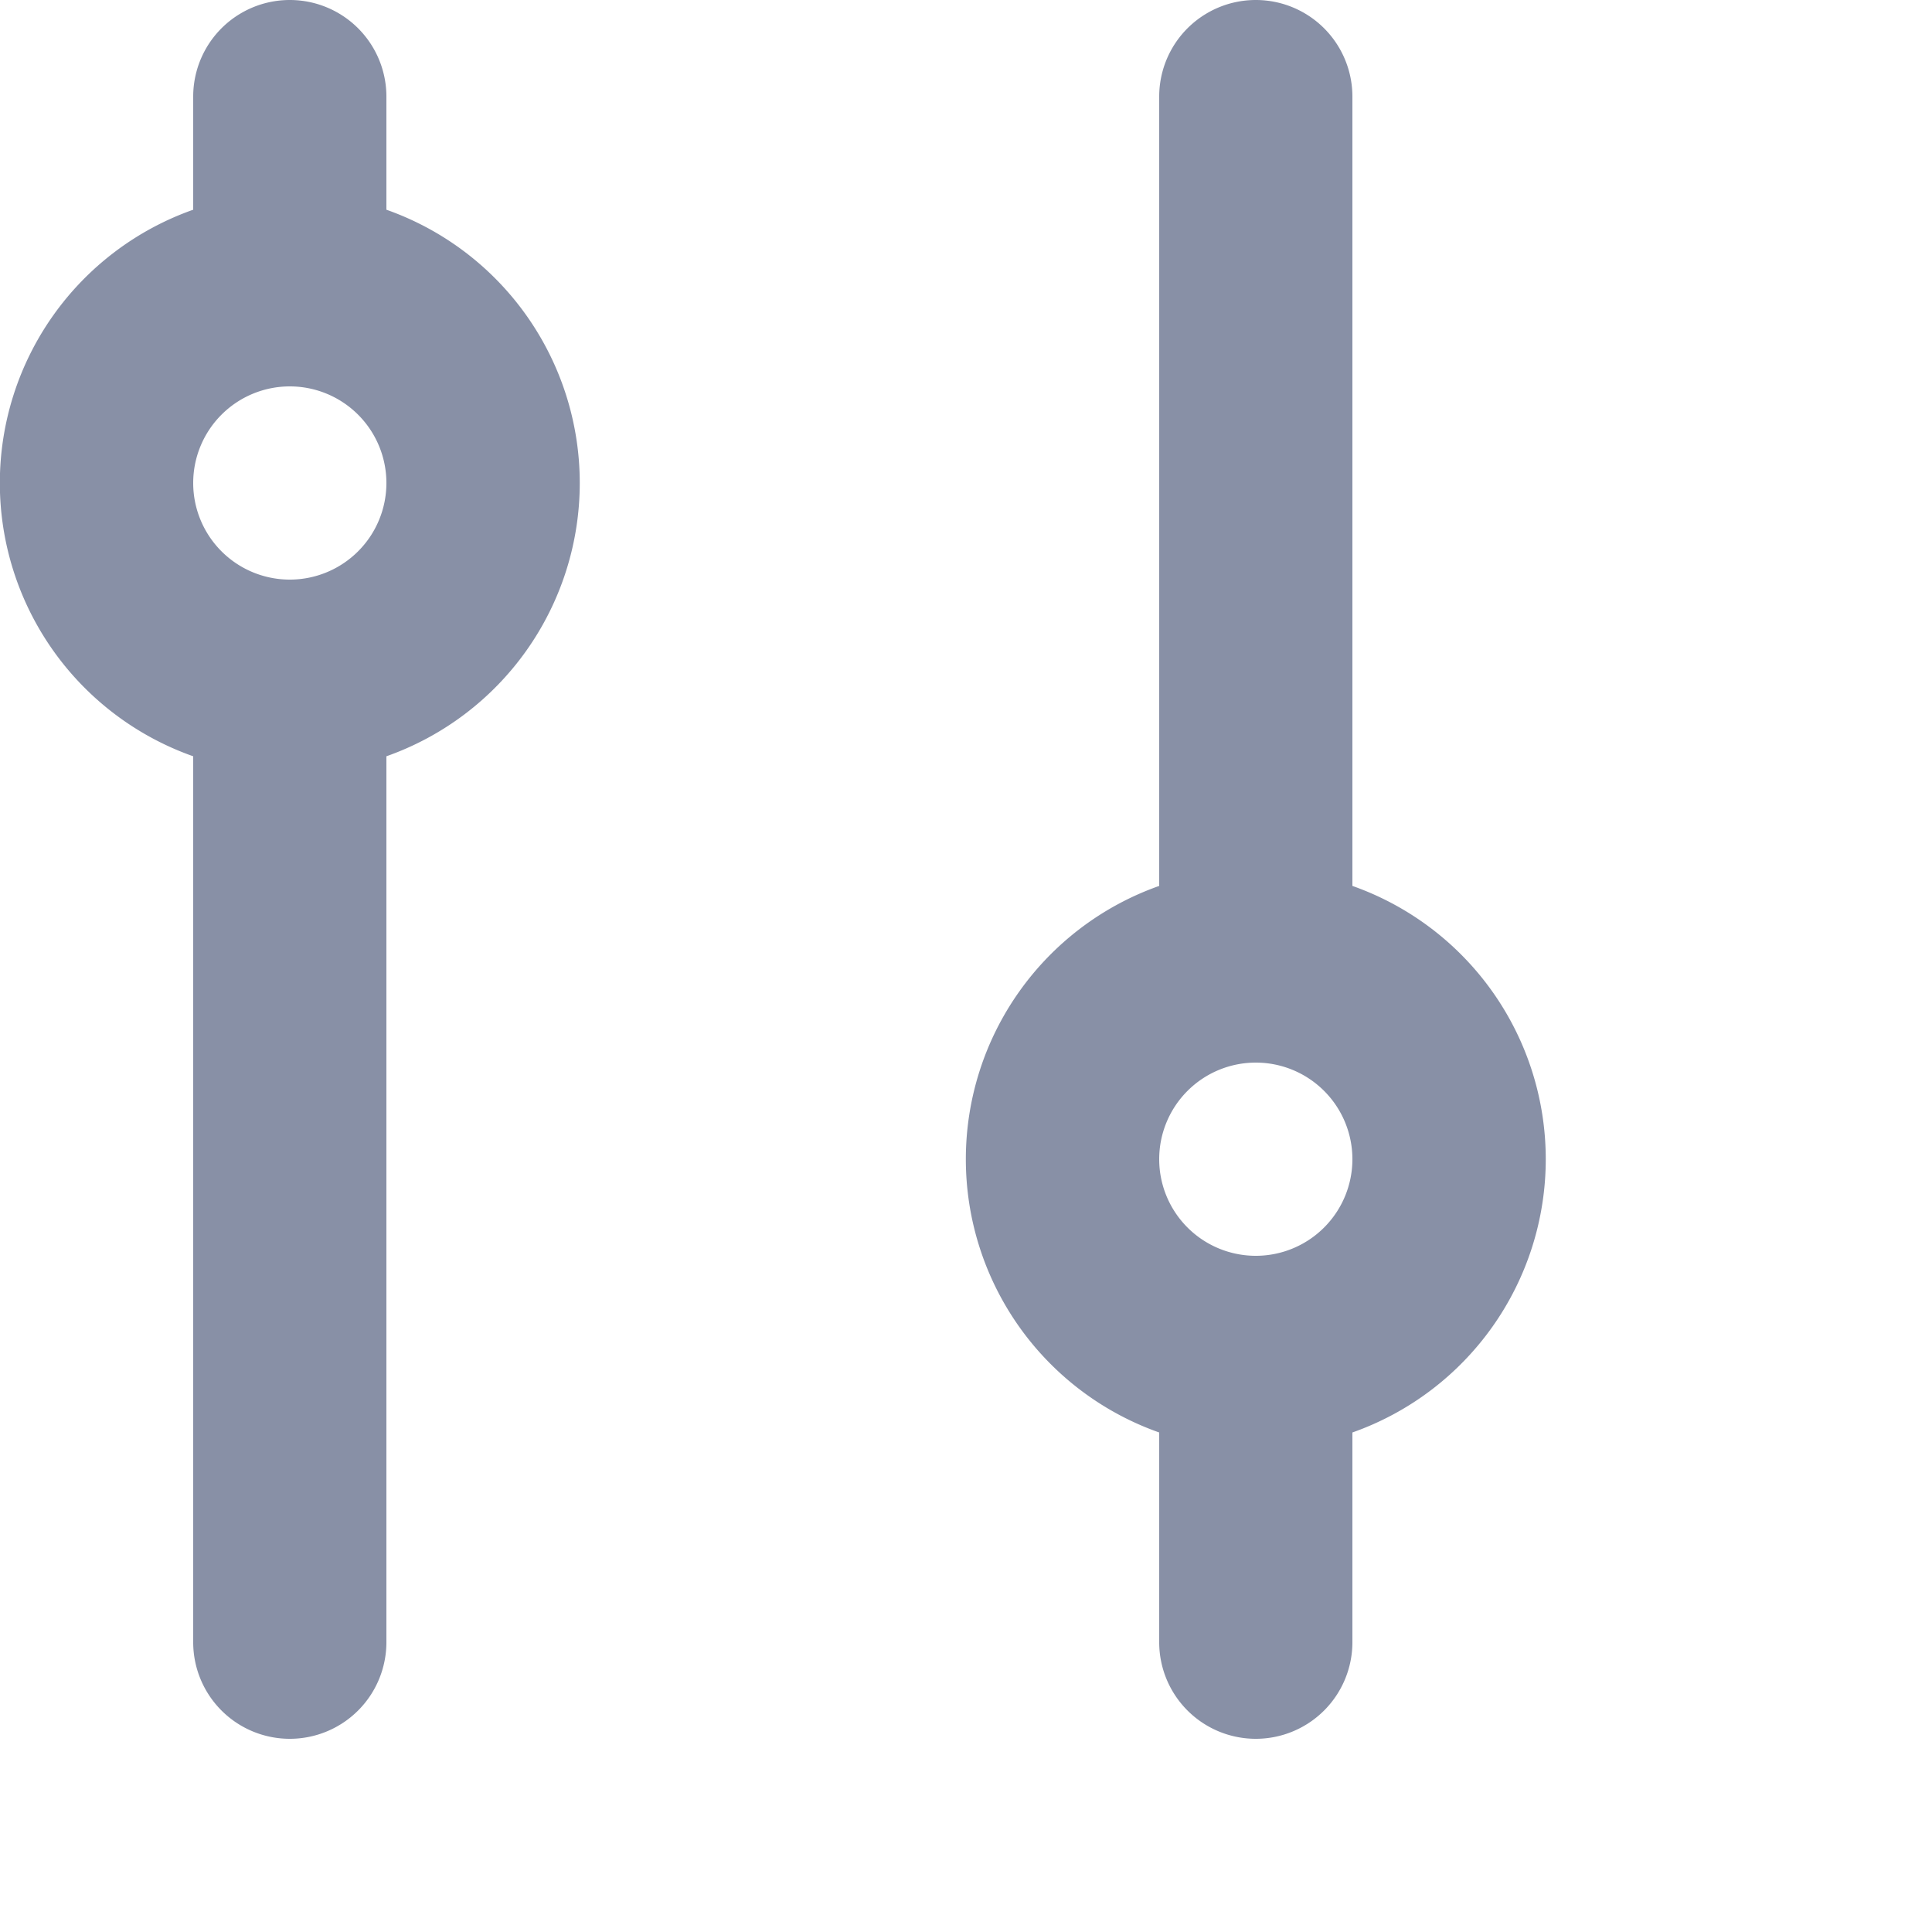 <svg xmlns="http://www.w3.org/2000/svg" width="22" height="22" viewBox="0 0 20 20"><g transform="translate(0)"><path fill="#8890A6" fill-rule="evenodd" clip-rule="evenodd" d="M3,18a1,1,0,0,1-1-1V7.829A3,3,0,0,1,2,2.171V1A1,1,0,1,1,4,1V2.171A3,3,0,0,1,4,7.829V17A1,1,0,0,1,3,18ZM3,4A1,1,0,1,0,4,5,1,1,0,0,0,3,4Z"/><path fill="#8890A6" fill-rule="evenodd" clip-rule="evenodd" d="M3,18a1,1,0,0,1-1-1V14.829A3,3,0,0,1,2,9.171V1A1,1,0,1,1,4,1V9.171a3,3,0,0,1,0,5.658V17A1,1,0,0,1,3,18Zm0-7a1,1,0,1,0,1,1A1,1,0,0,0,3,11Z" transform="translate(10)"/></g></svg>